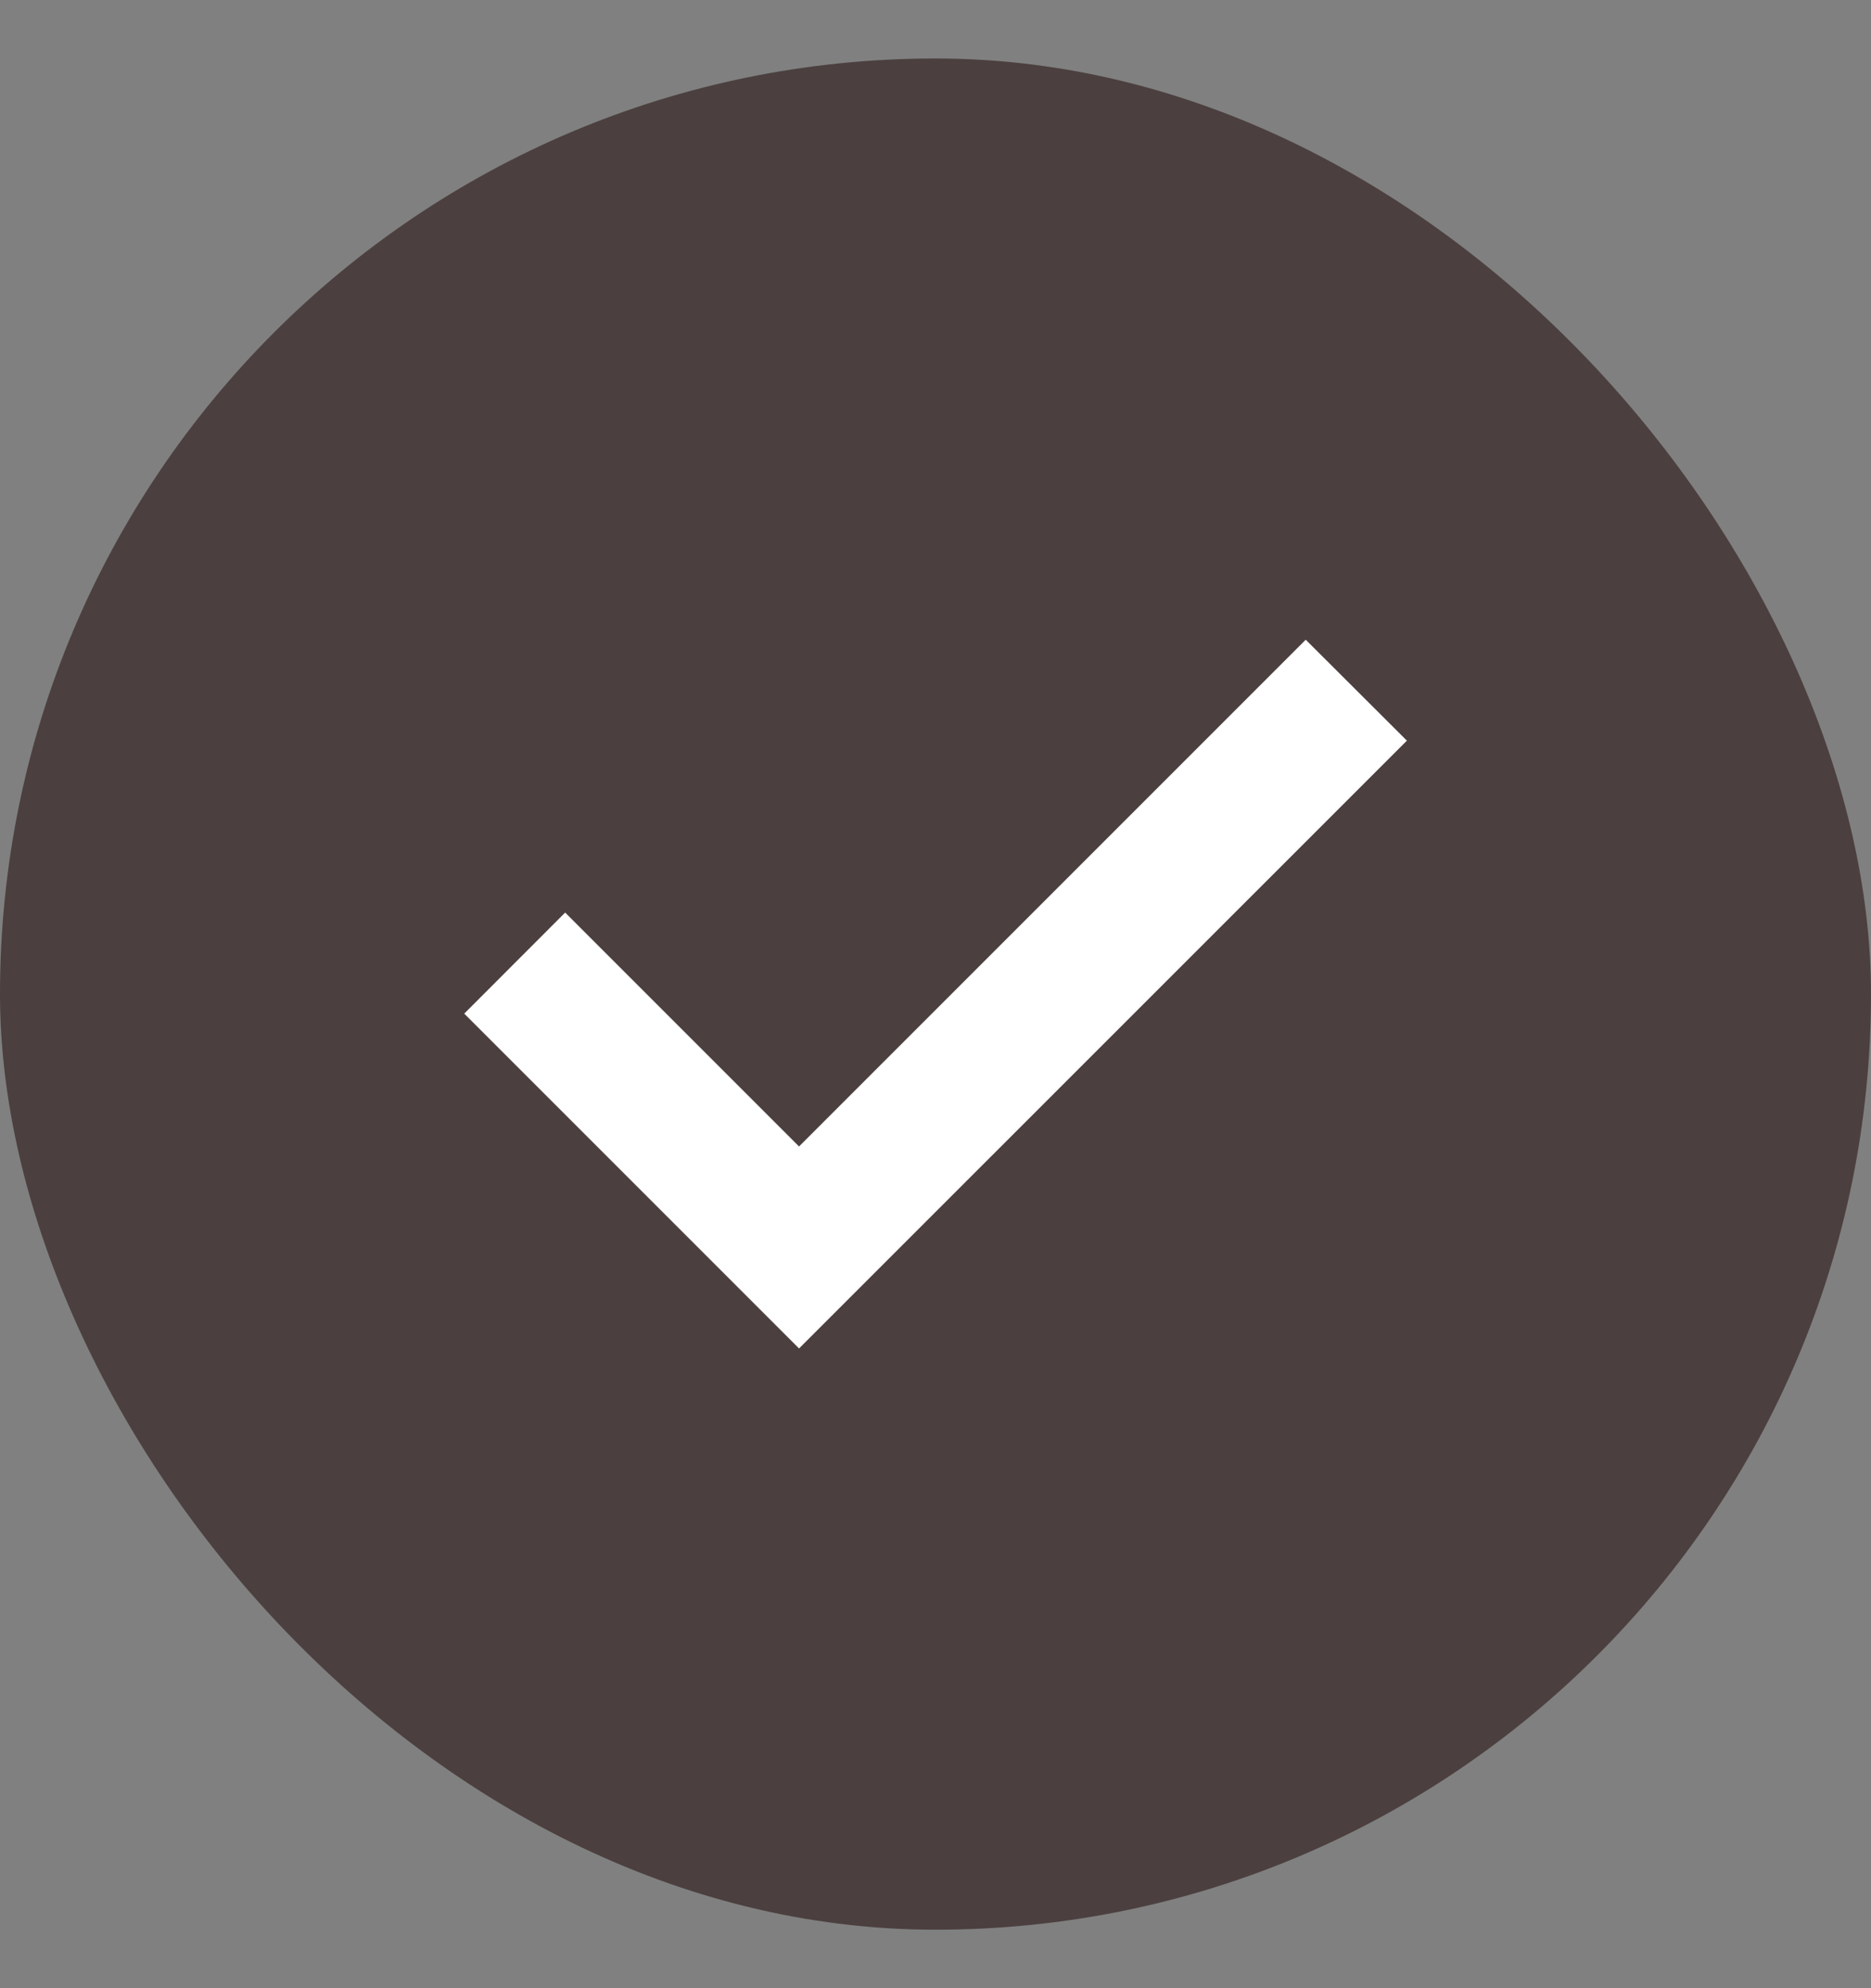 <svg width="16" height="17" viewBox="0 0 16 17" fill="none" xmlns="http://www.w3.org/2000/svg">
<rect x="0" y="0" width="16" height="17" fill="#808080" stroke="none"/>
<rect y="0.5" width="16" height="16" rx="8" fill="#4B403F"/>
<path fill-rule="evenodd" clip-rule="evenodd" d="M12.031 6.333L11.166 5.47L6.833 9.803L4.833 7.803L3.97 8.667L6.833 11.53L12.031 6.333Z" fill="white"/>
</svg>
